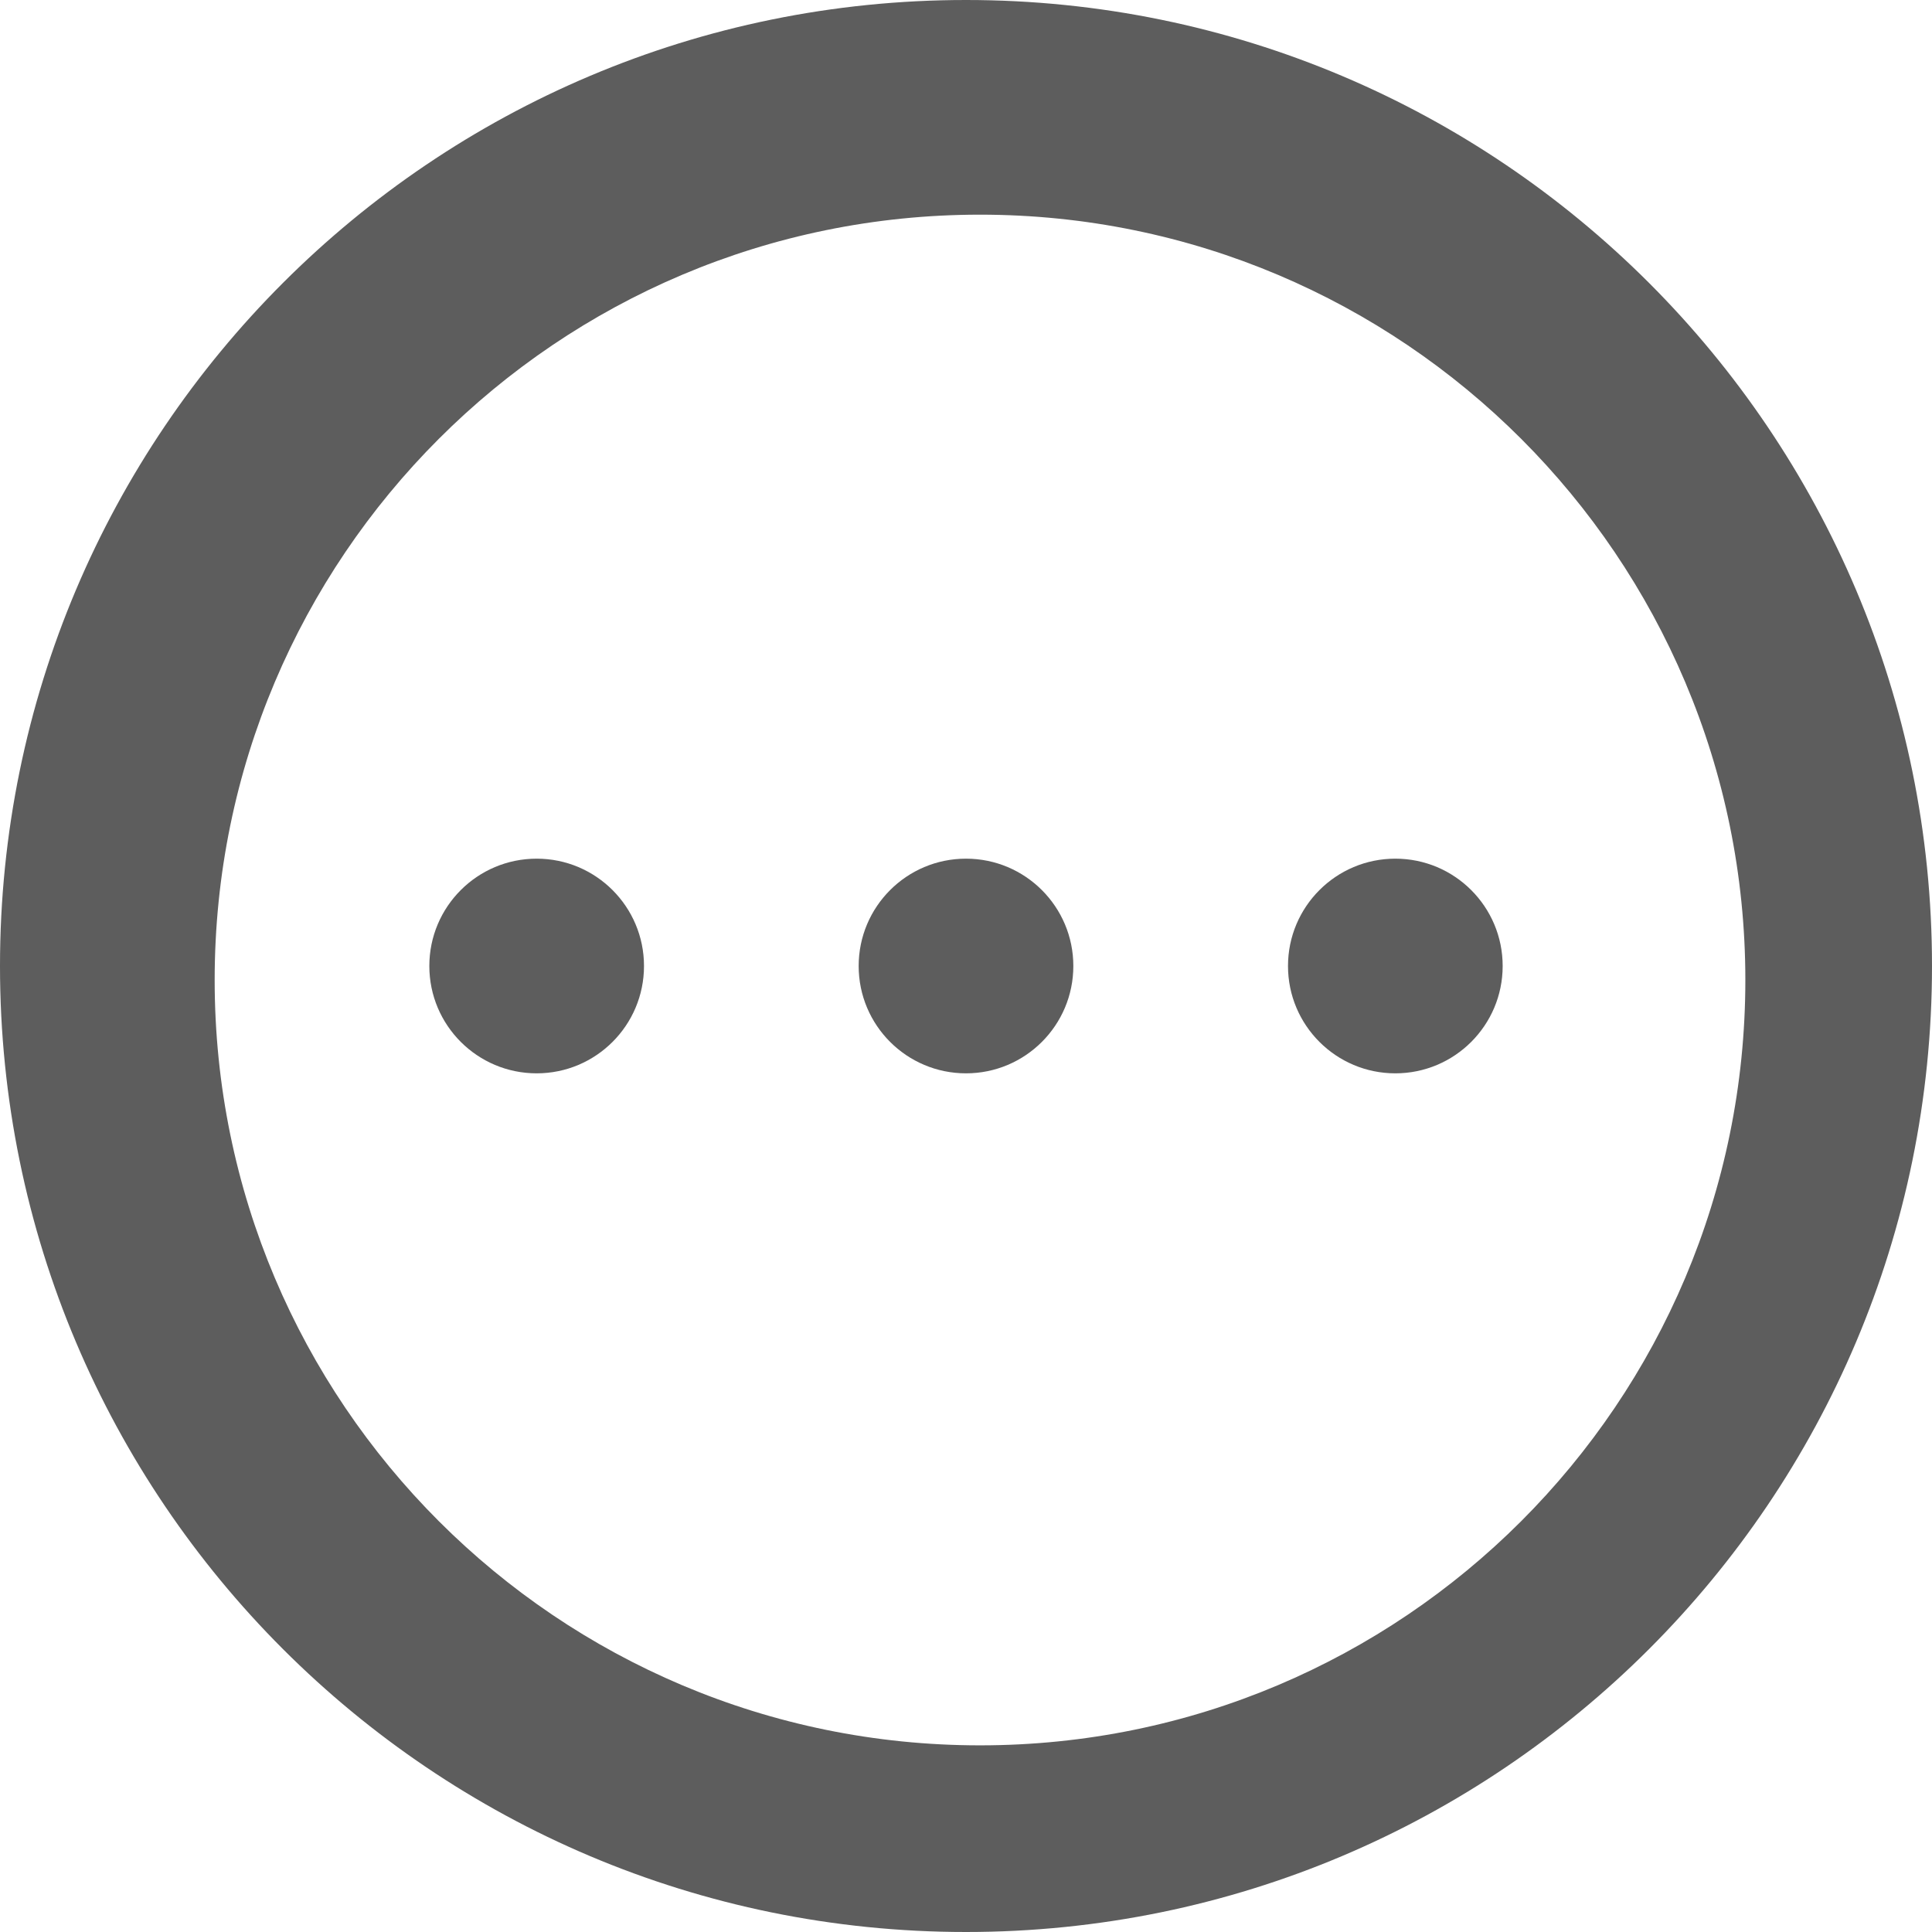 <?xml version="1.0" encoding="utf-8"?>
<!-- Generator: Adobe Illustrator 17.0.2, SVG Export Plug-In . SVG Version: 6.00 Build 0)  -->
<!DOCTYPE svg PUBLIC "-//W3C//DTD SVG 1.1//EN" "http://www.w3.org/Graphics/SVG/1.1/DTD/svg11.dtd">
<svg version="1.1" id="图层_1" xmlns="http://www.w3.org/2000/svg" xmlns:xlink="http://www.w3.org/1999/xlink" x="0px" y="0px"
	 width="36px" height="36px" viewBox="0 0 36 36" enable-background="new 0 0 36 36" xml:space="preserve">
<path fill="#5D5D5D" d="M18,0C8.059,0,0,8.059,0,18s8.059,18,18,18s18-8.059,18-18S27.941,0,18,0z M18.261,32.522
	C10.385,32.522,4,26.137,4,18.261C4,10.385,10.385,4,18.261,4c7.876,0,14.261,6.385,14.261,14.261
	C32.522,26.137,26.137,32.522,18.261,32.522z"/>
<circle fill="#5D5D5D" cx="10" cy="18" r="2"/>
<circle fill="#5D5D5D" cx="18" cy="18" r="2"/>
<circle fill="#5D5D5D" cx="26" cy="18" r="2"/>
</svg>
